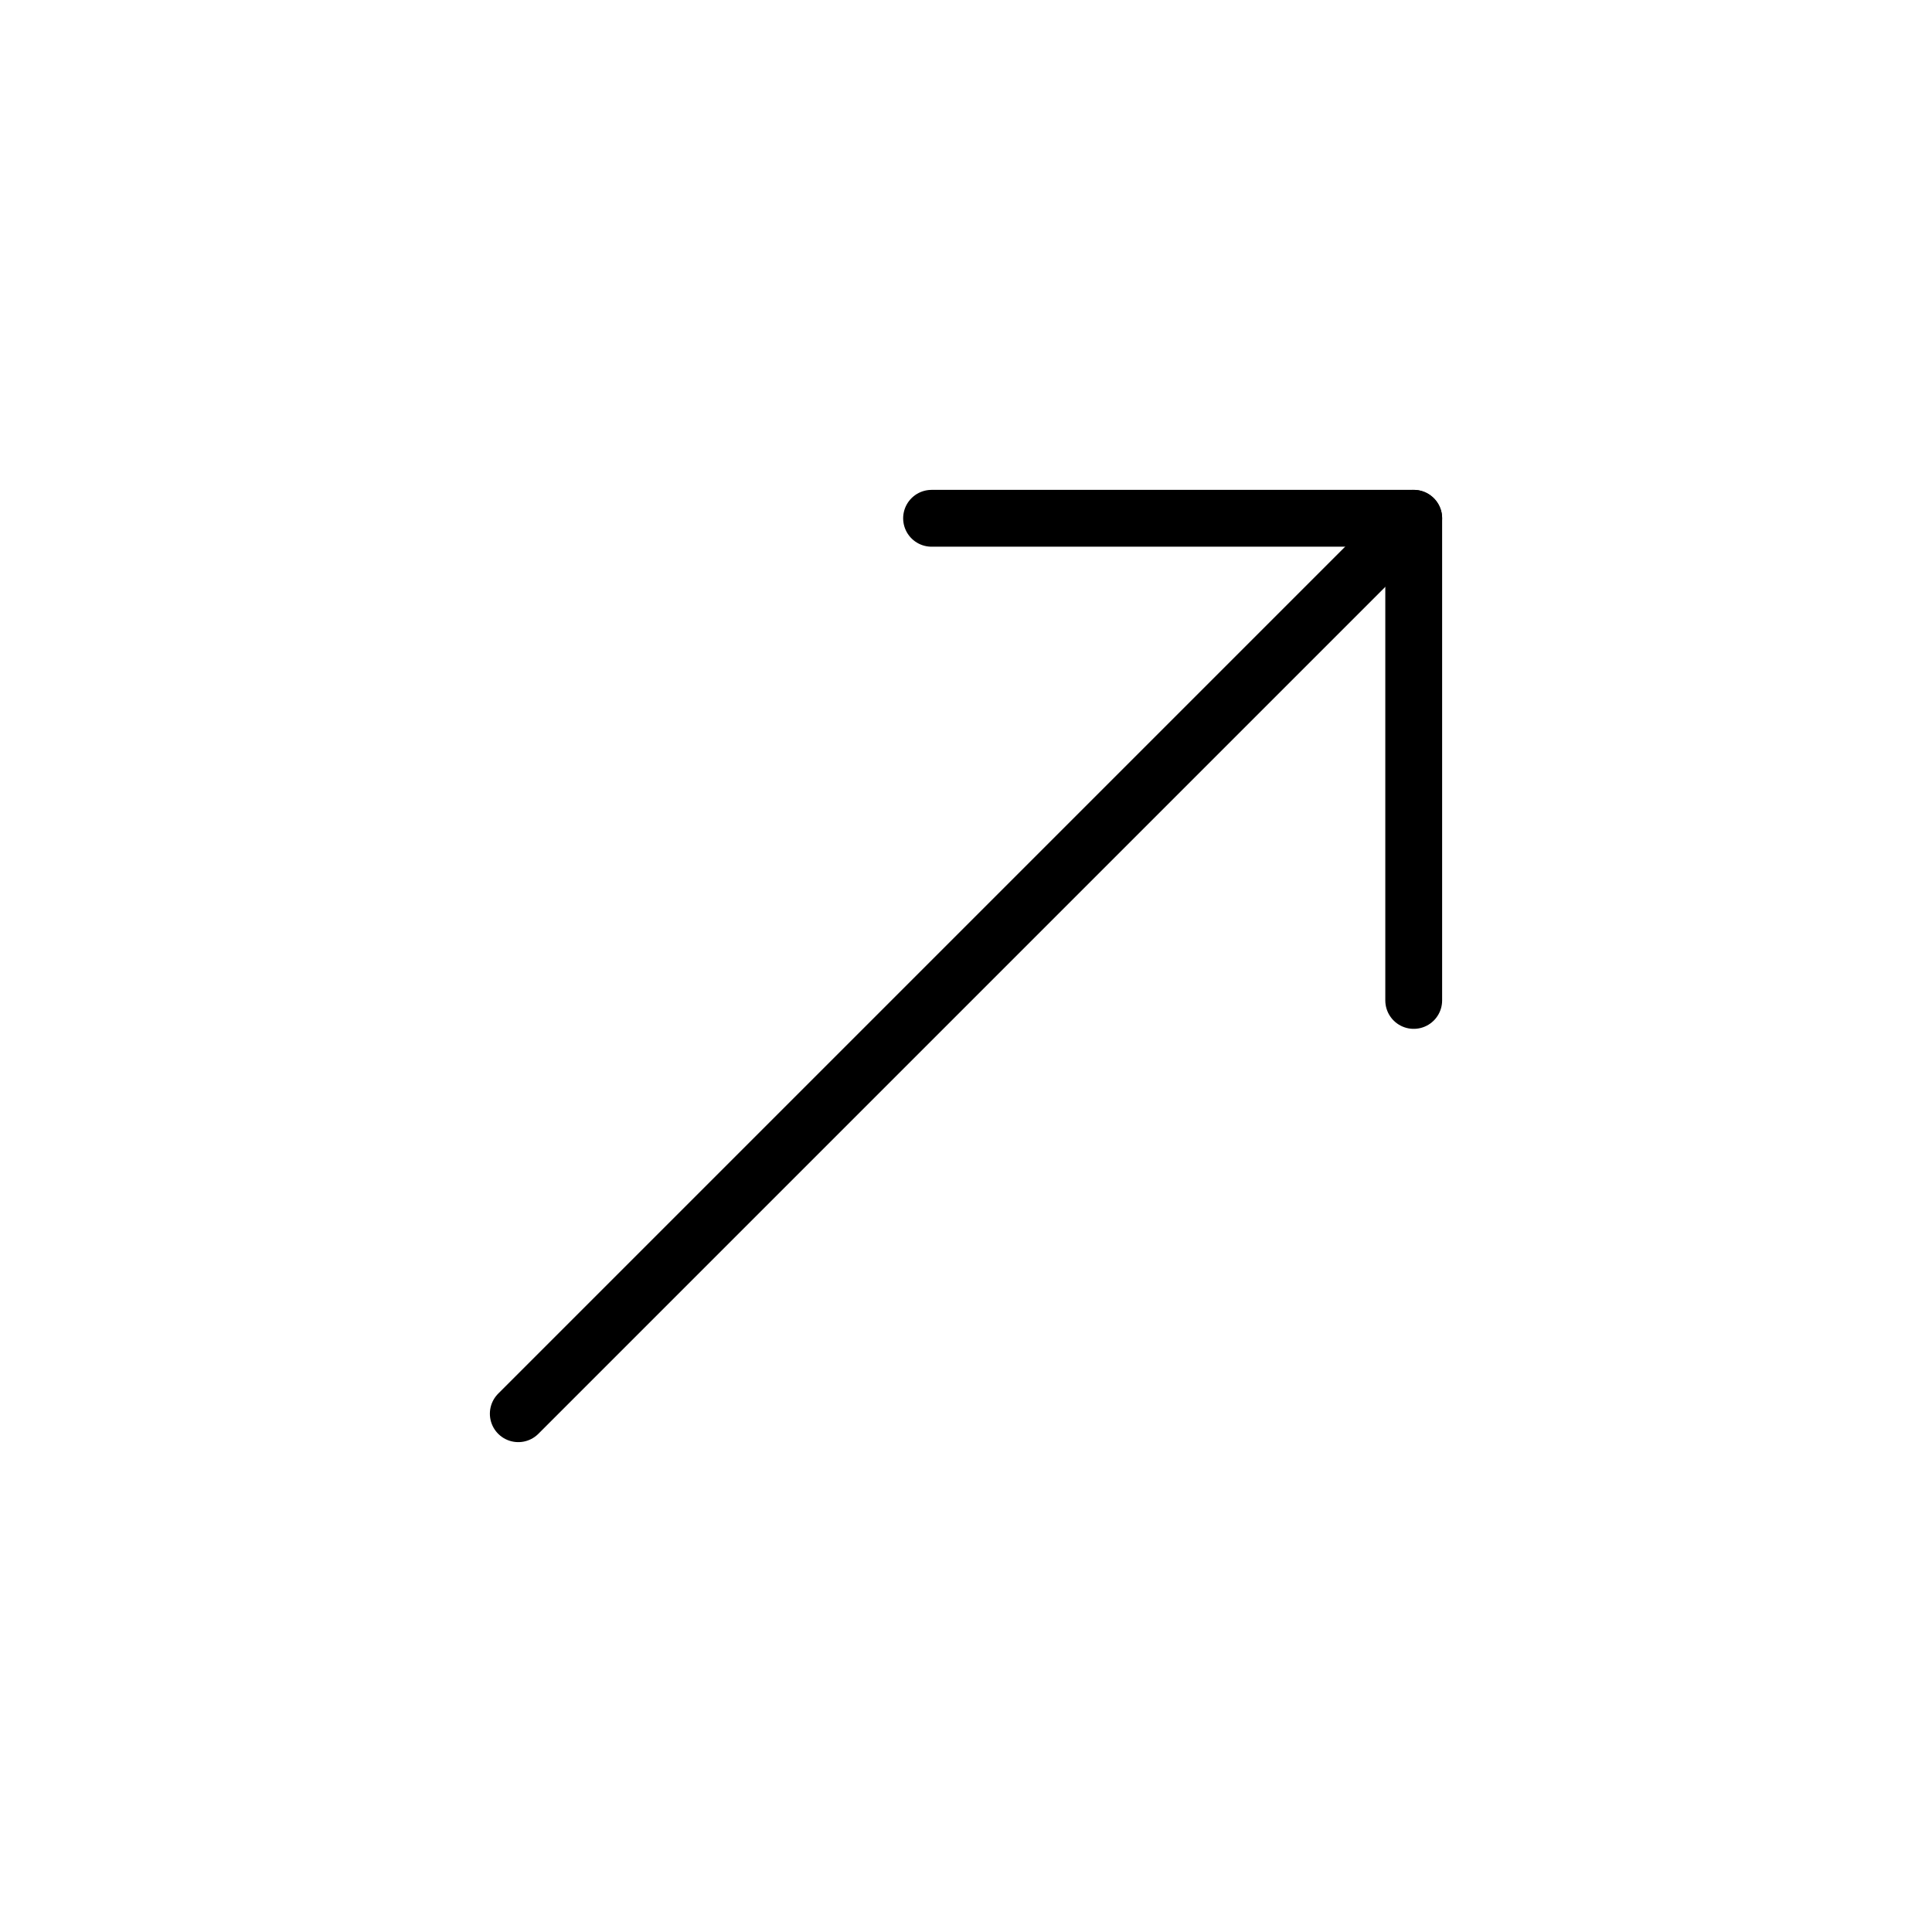 <svg width="34" height="34" viewBox="0 0 34 34" fill="none" xmlns="http://www.w3.org/2000/svg">
<g clip-path="url(#clip0_139_9622)">
<path d="M9.121 24.879L24.879 9.121" stroke="black" stroke-linecap="round" stroke-linejoin="round"/>
<path d="M24.879 17.606V9.121H16.394" stroke="black" stroke-linecap="round" stroke-linejoin="round"/>
</g>
<defs>
<clipPath id="clip0_139_9622">
<rect width="24" height="24" fill="white" transform="translate(17 0.029) rotate(45)"/>
</clipPath>
</defs>
</svg>
